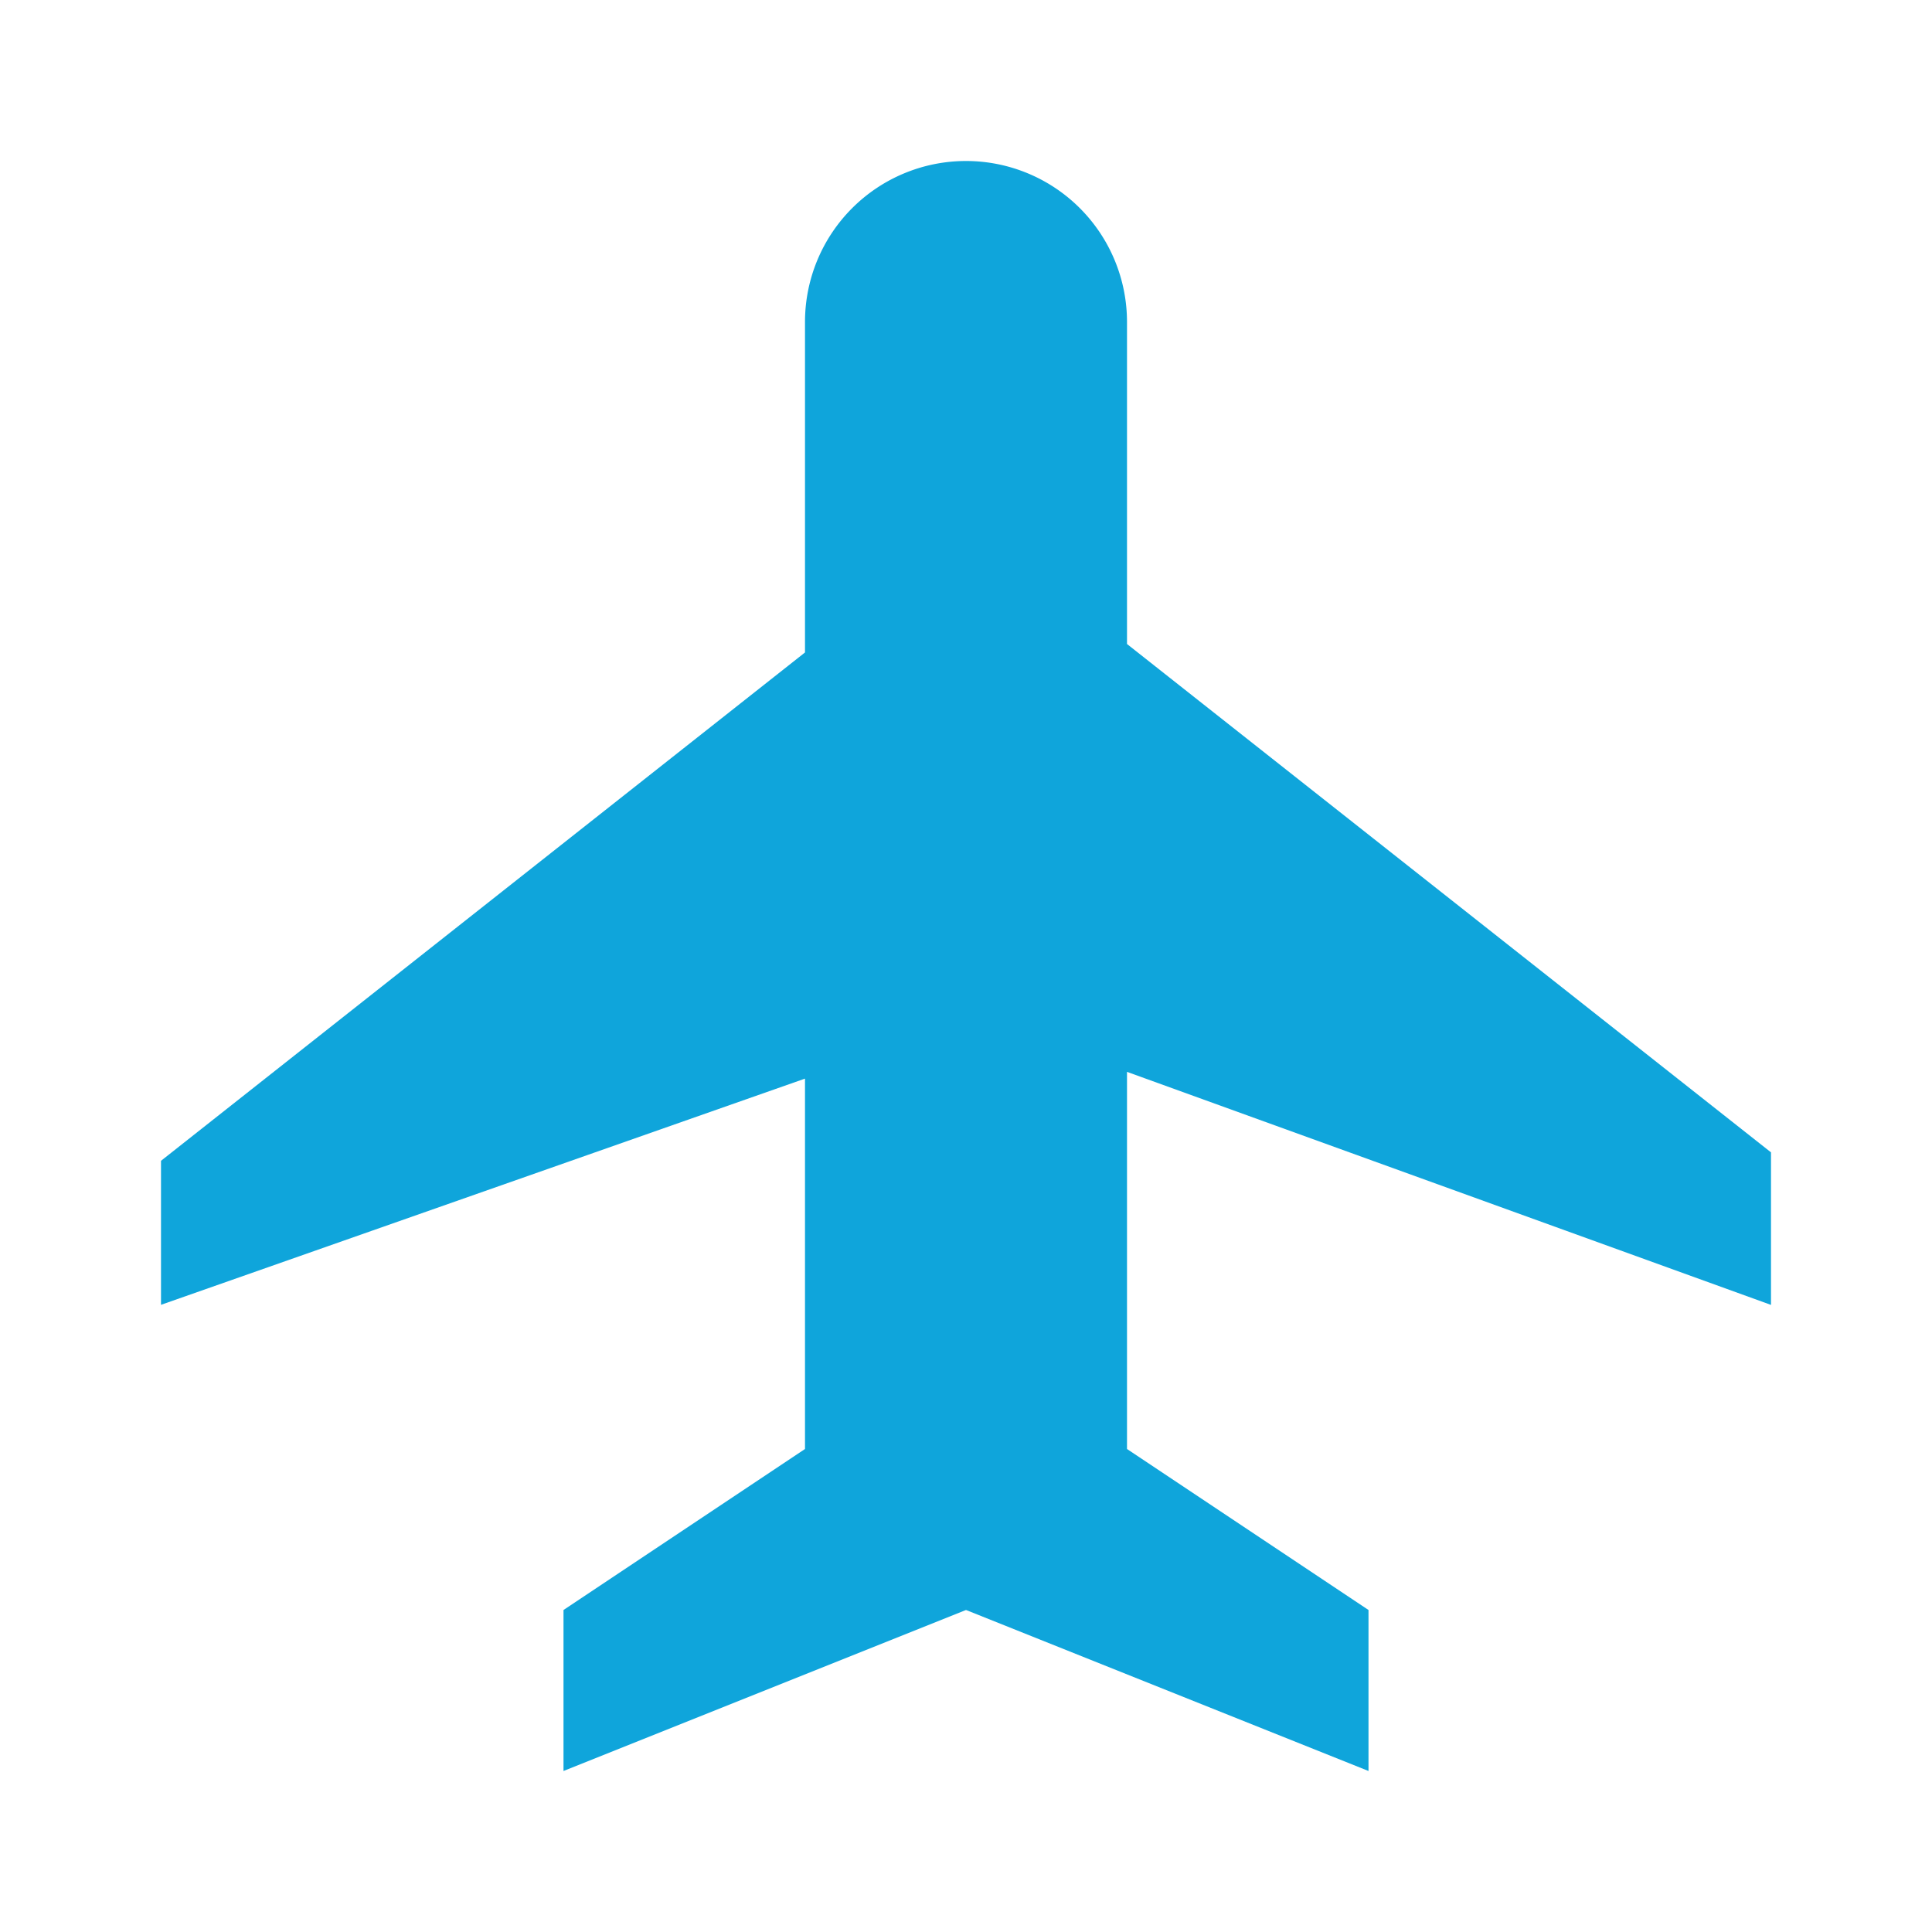<svg xmlns="http://www.w3.org/2000/svg" width="24" height="24" viewBox="0 0 24 24" style="fill: rgb(15, 165, 219);transform: ;msFilter:;"><path d="M22 16.21v-1.895L14 8V4a2 2 0 0 0-4 0v4.105L2 14.42v1.789l8-2.81V18l-3 2v2l5-2 5 2v-2l-3-2v-4.685l8 2.895z"></path></svg>